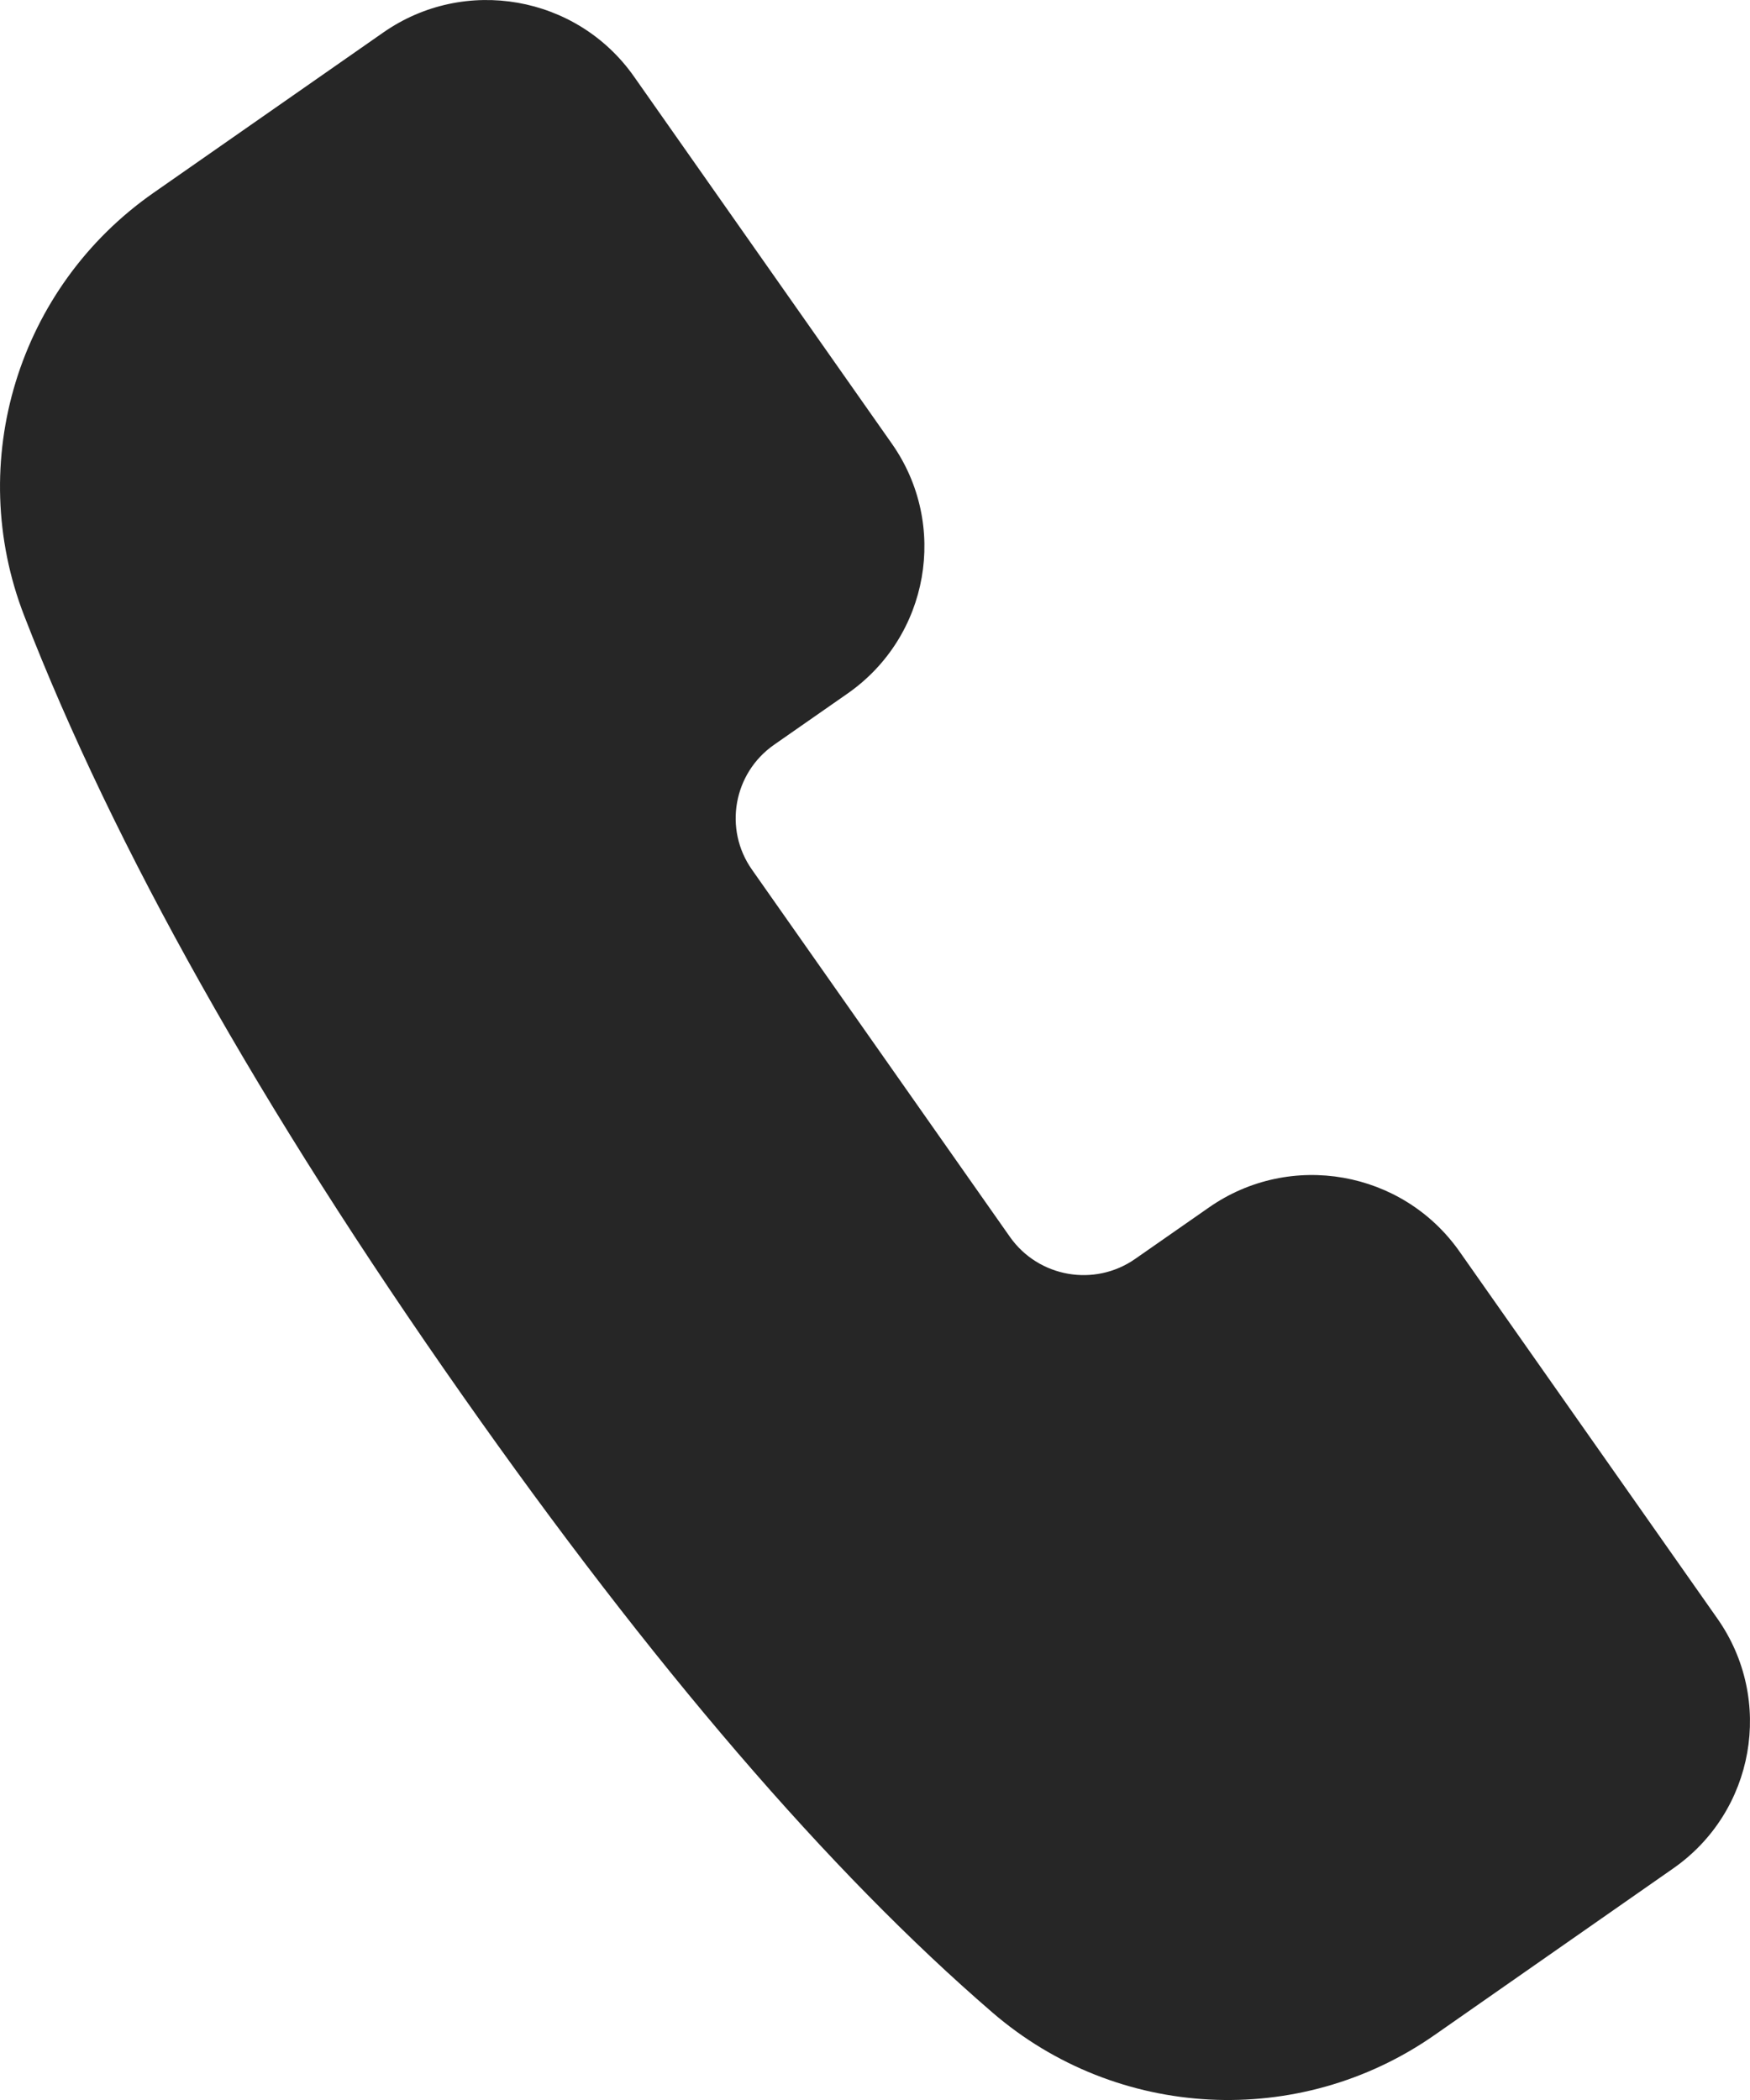 <svg width="20" height="24" viewBox="0 0 20 24" fill="none" xmlns="http://www.w3.org/2000/svg">
<path fill-rule="evenodd" clip-rule="evenodd" d="M7.245 0.874L10.193 5.071C10.844 5.998 10.618 7.275 9.688 7.925L8.846 8.512C8.381 8.837 8.268 9.476 8.594 9.939L11.542 14.136C11.868 14.599 12.509 14.712 12.974 14.387L13.816 13.8C14.746 13.15 16.028 13.376 16.68 14.303L19.628 18.499C20.279 19.427 20.053 20.704 19.123 21.353L16.393 23.259C14.849 24.336 12.768 24.23 11.343 23.001C9.478 21.393 7.459 19.043 5.288 15.952C2.975 12.66 1.304 9.688 0.277 7.038C-0.405 5.28 0.205 3.285 1.754 2.204L4.381 0.371C5.311 -0.278 6.593 -0.053 7.245 0.874Z" fill="#262626"/>
</svg>
